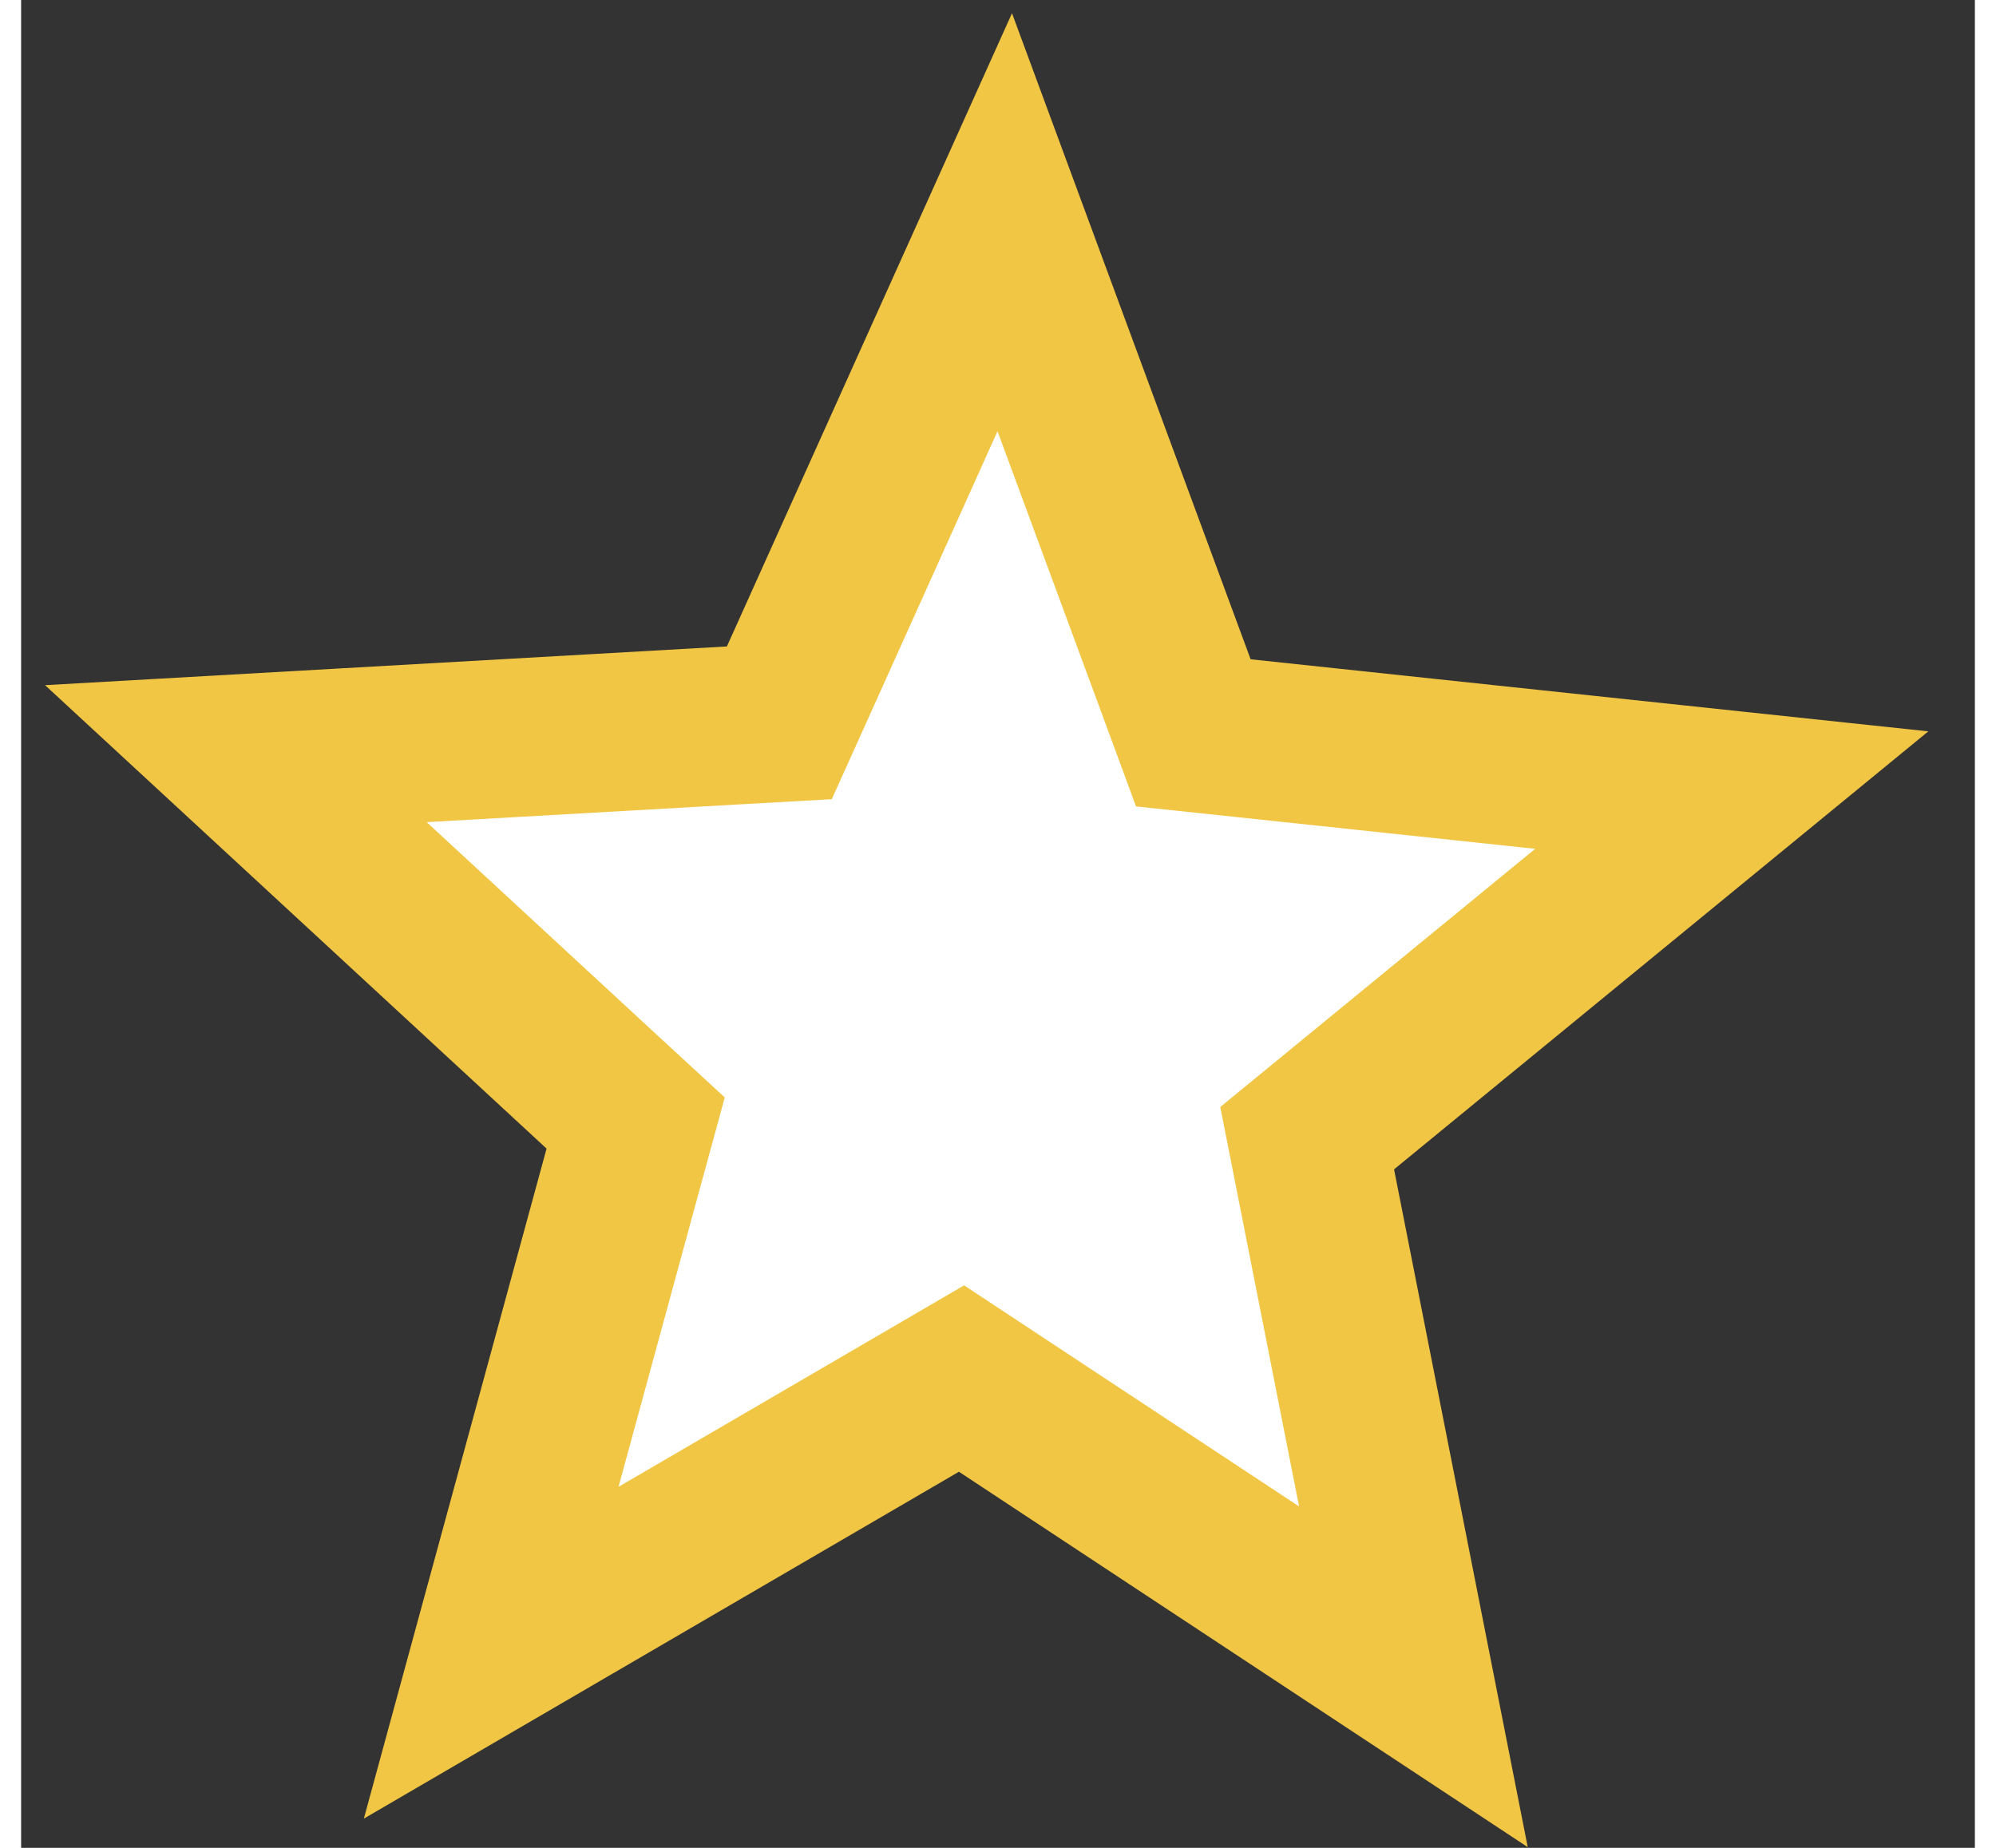 <svg width="27" height="25" viewBox="0 0 37 35" fill="none" xmlns="http://www.w3.org/2000/svg">
<rect x="0" y="0" width="37" height="35" fill="#333333" stroke="none"/>
<path d="M4.067 14.275L13.45 13.742L14.359 13.691L14.733 12.861L18.628 4.209L21.877 13.007L22.199 13.881L23.125 13.979L32.396 14.965L25.049 20.989L24.355 21.558L24.529 22.439L26.367 31.76L18.586 26.624L17.809 26.111L17.005 26.58L8.902 31.304L11.398 22.15L11.638 21.271L10.969 20.654L4.067 14.275Z" fill="white" stroke="#F1C644" stroke-width="3"/>
</svg>
